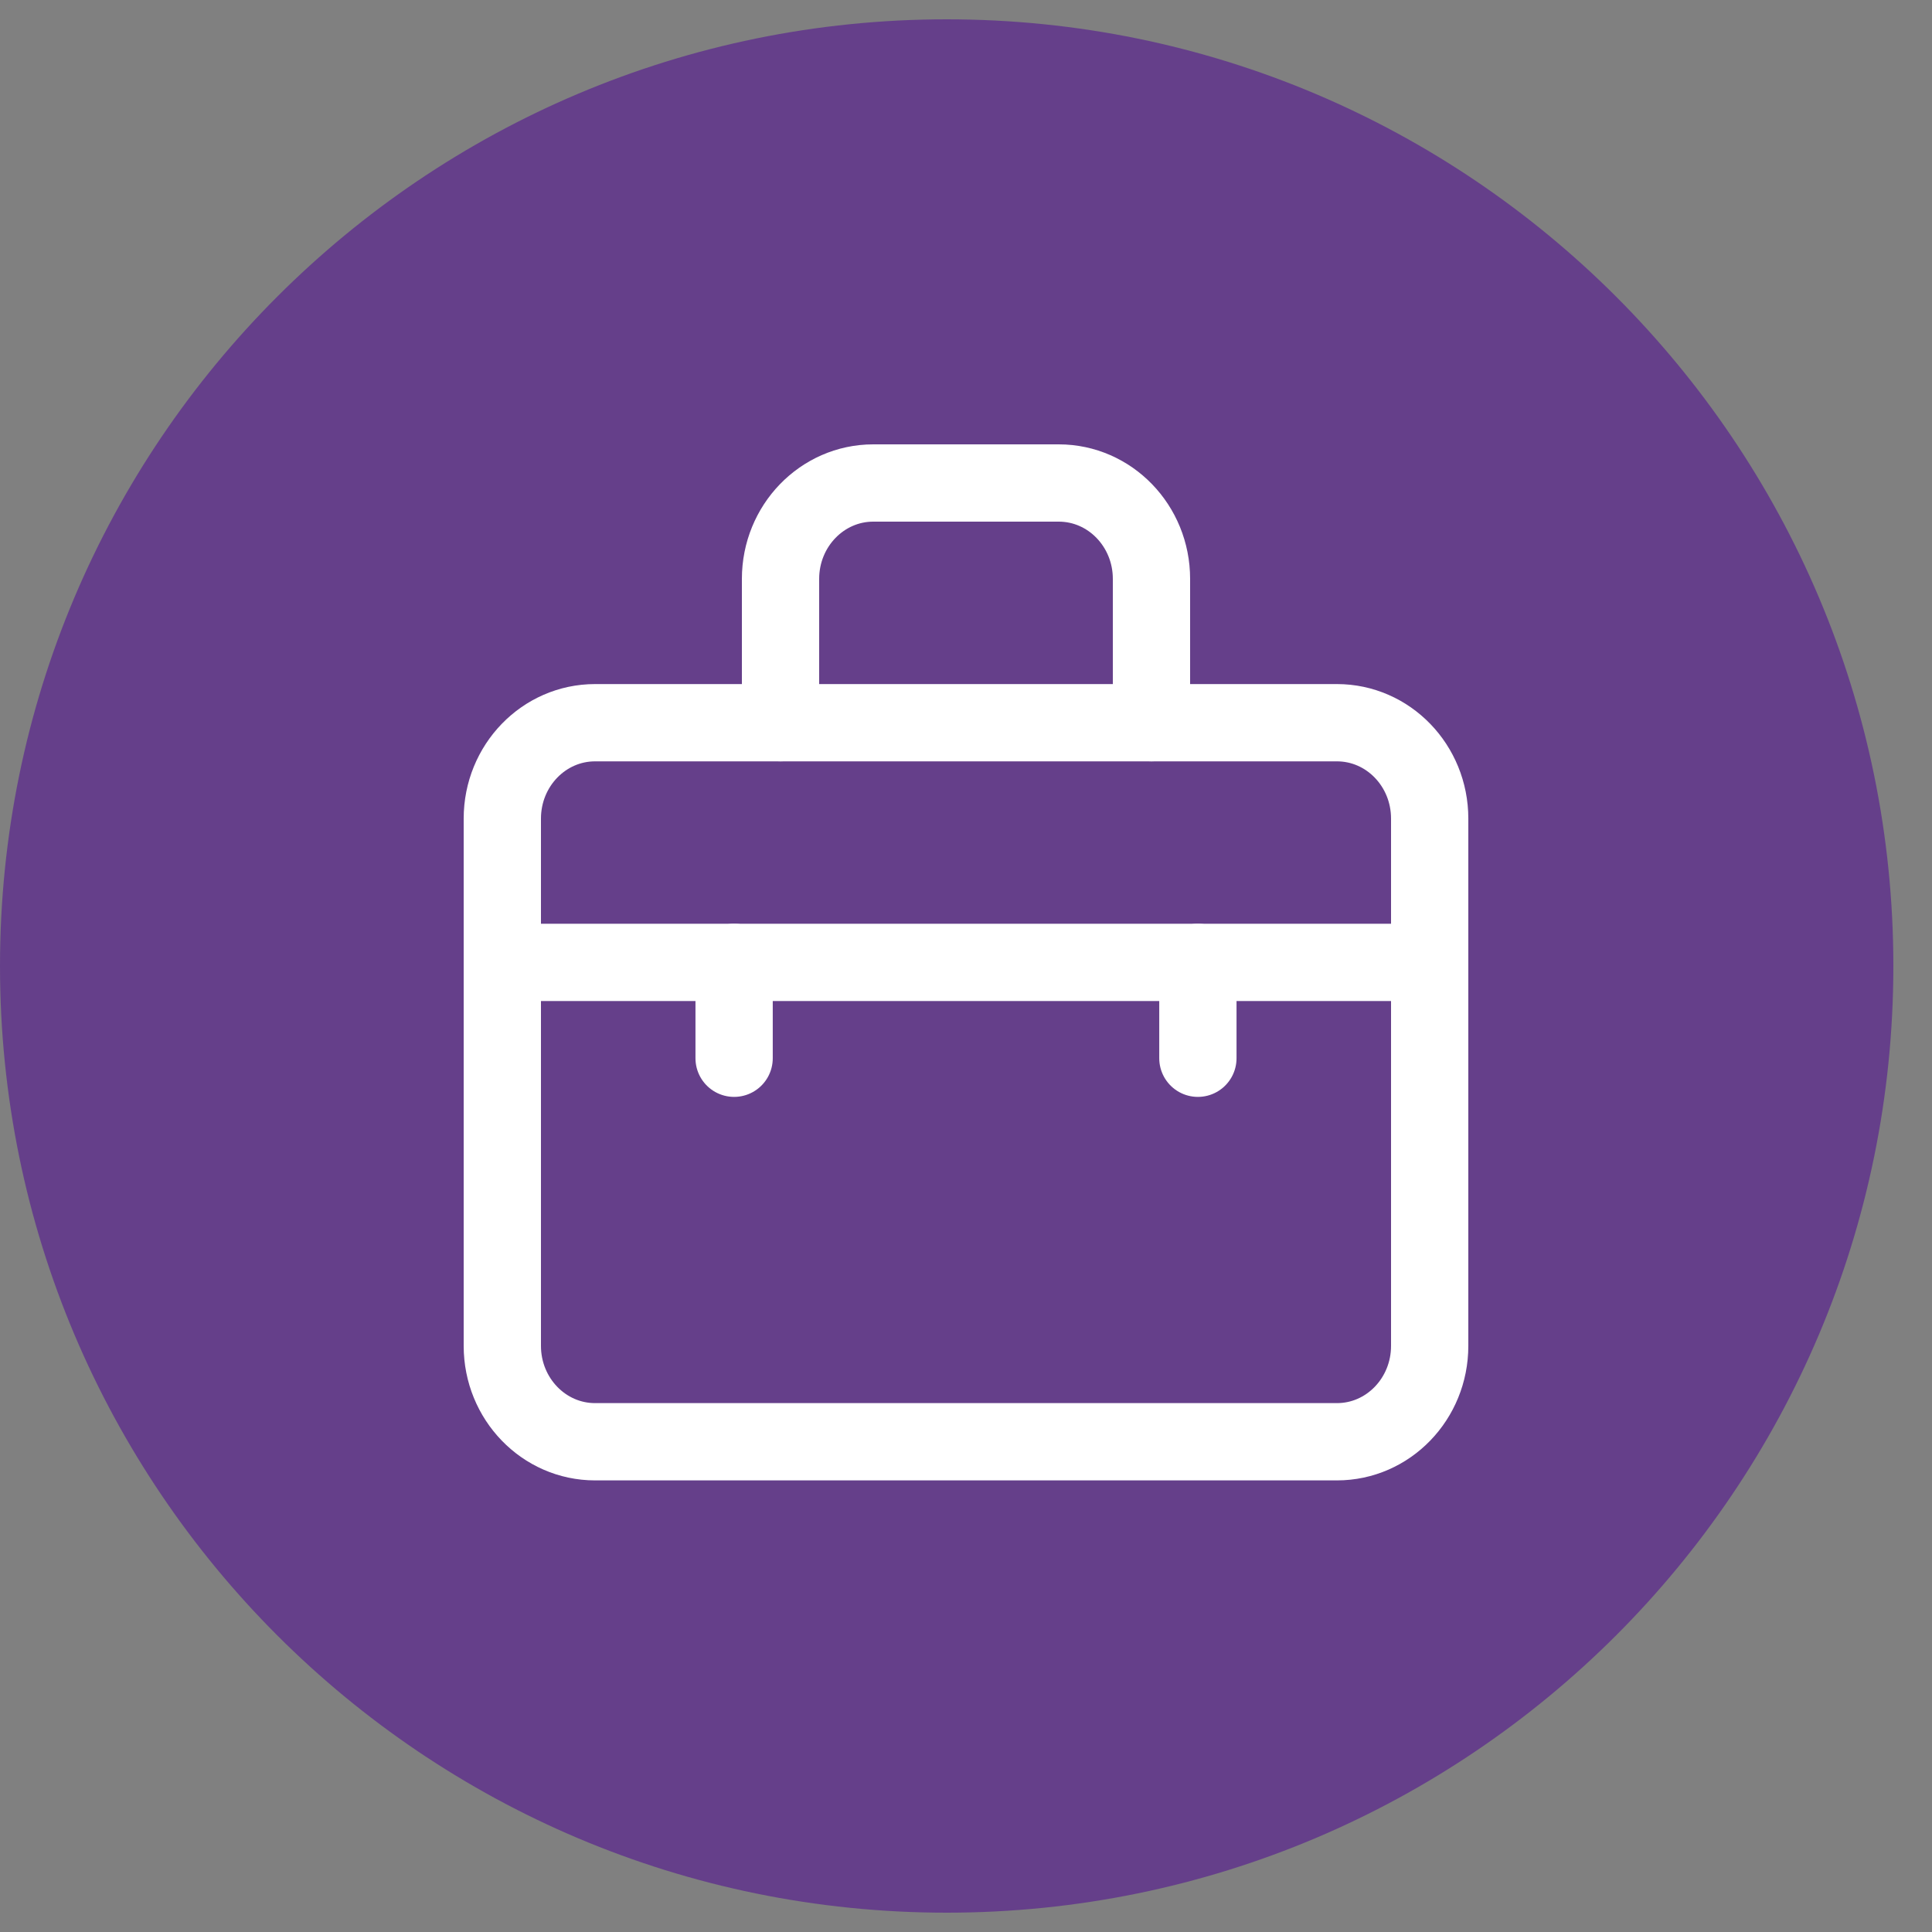 <svg width="40" height="40" viewBox="0 0 40 40" fill="none" xmlns="http://www.w3.org/2000/svg">
<rect x="0" y="0" width="40" height="40" fill="#808080" stroke="none"/>
<g clip-path="url(#clip0_900_1413)">
<g clip-path="url(#clip1_900_1413)">
<g clip-path="url(#clip2_900_1413)">
<path d="M19.6 39.6C30.425 39.6 39.2 30.825 39.2 20C39.2 9.176 30.425 0.4 19.6 0.4C8.775 0.4 0 9.176 0 20C0 30.825 8.775 39.6 19.6 39.6Z" fill="#653F8A"/>
<path d="M10.4 16.948C10.4 15.851 11.26 14.963 12.32 14.963H27.68C28.741 14.963 29.6 15.851 29.6 16.948V27.865C29.6 28.961 28.741 29.85 27.68 29.85H12.32C11.26 29.85 10.4 28.961 10.4 27.865V16.948Z" stroke="white" stroke-width="1.6" stroke-linecap="round" stroke-linejoin="round"/>
<path d="M23.84 14.962V11.985C23.84 10.889 22.981 10 21.92 10H18.08C17.02 10 16.16 10.889 16.16 11.985V14.962" stroke="white" stroke-width="1.6" stroke-linecap="round" stroke-linejoin="round"/>
<path d="M29.6 19.925H10.4" stroke="white" stroke-width="1.6" stroke-linecap="round" stroke-linejoin="round"/>
<path d="M15.199 19.925V21.91" stroke="white" stroke-width="1.6" stroke-linecap="round" stroke-linejoin="round"/>
<path d="M24.801 19.925V21.91" stroke="white" stroke-width="1.6" stroke-linecap="round" stroke-linejoin="round"/>
</g>
</g>
</g>
<defs>
<clipPath id="clip0_900_1413">
<rect width="39.2" height="39.2" fill="white" transform="translate(0 0.4)"/>
</clipPath>
<clipPath id="clip1_900_1413">
<rect width="39.2" height="39.2" fill="white" transform="translate(0 0.4)"/>
</clipPath>
<clipPath id="clip2_900_1413">
<rect width="39.2" height="39.2" fill="white" transform="translate(0 0.4)"/>
</clipPath>
</defs>
</svg>
